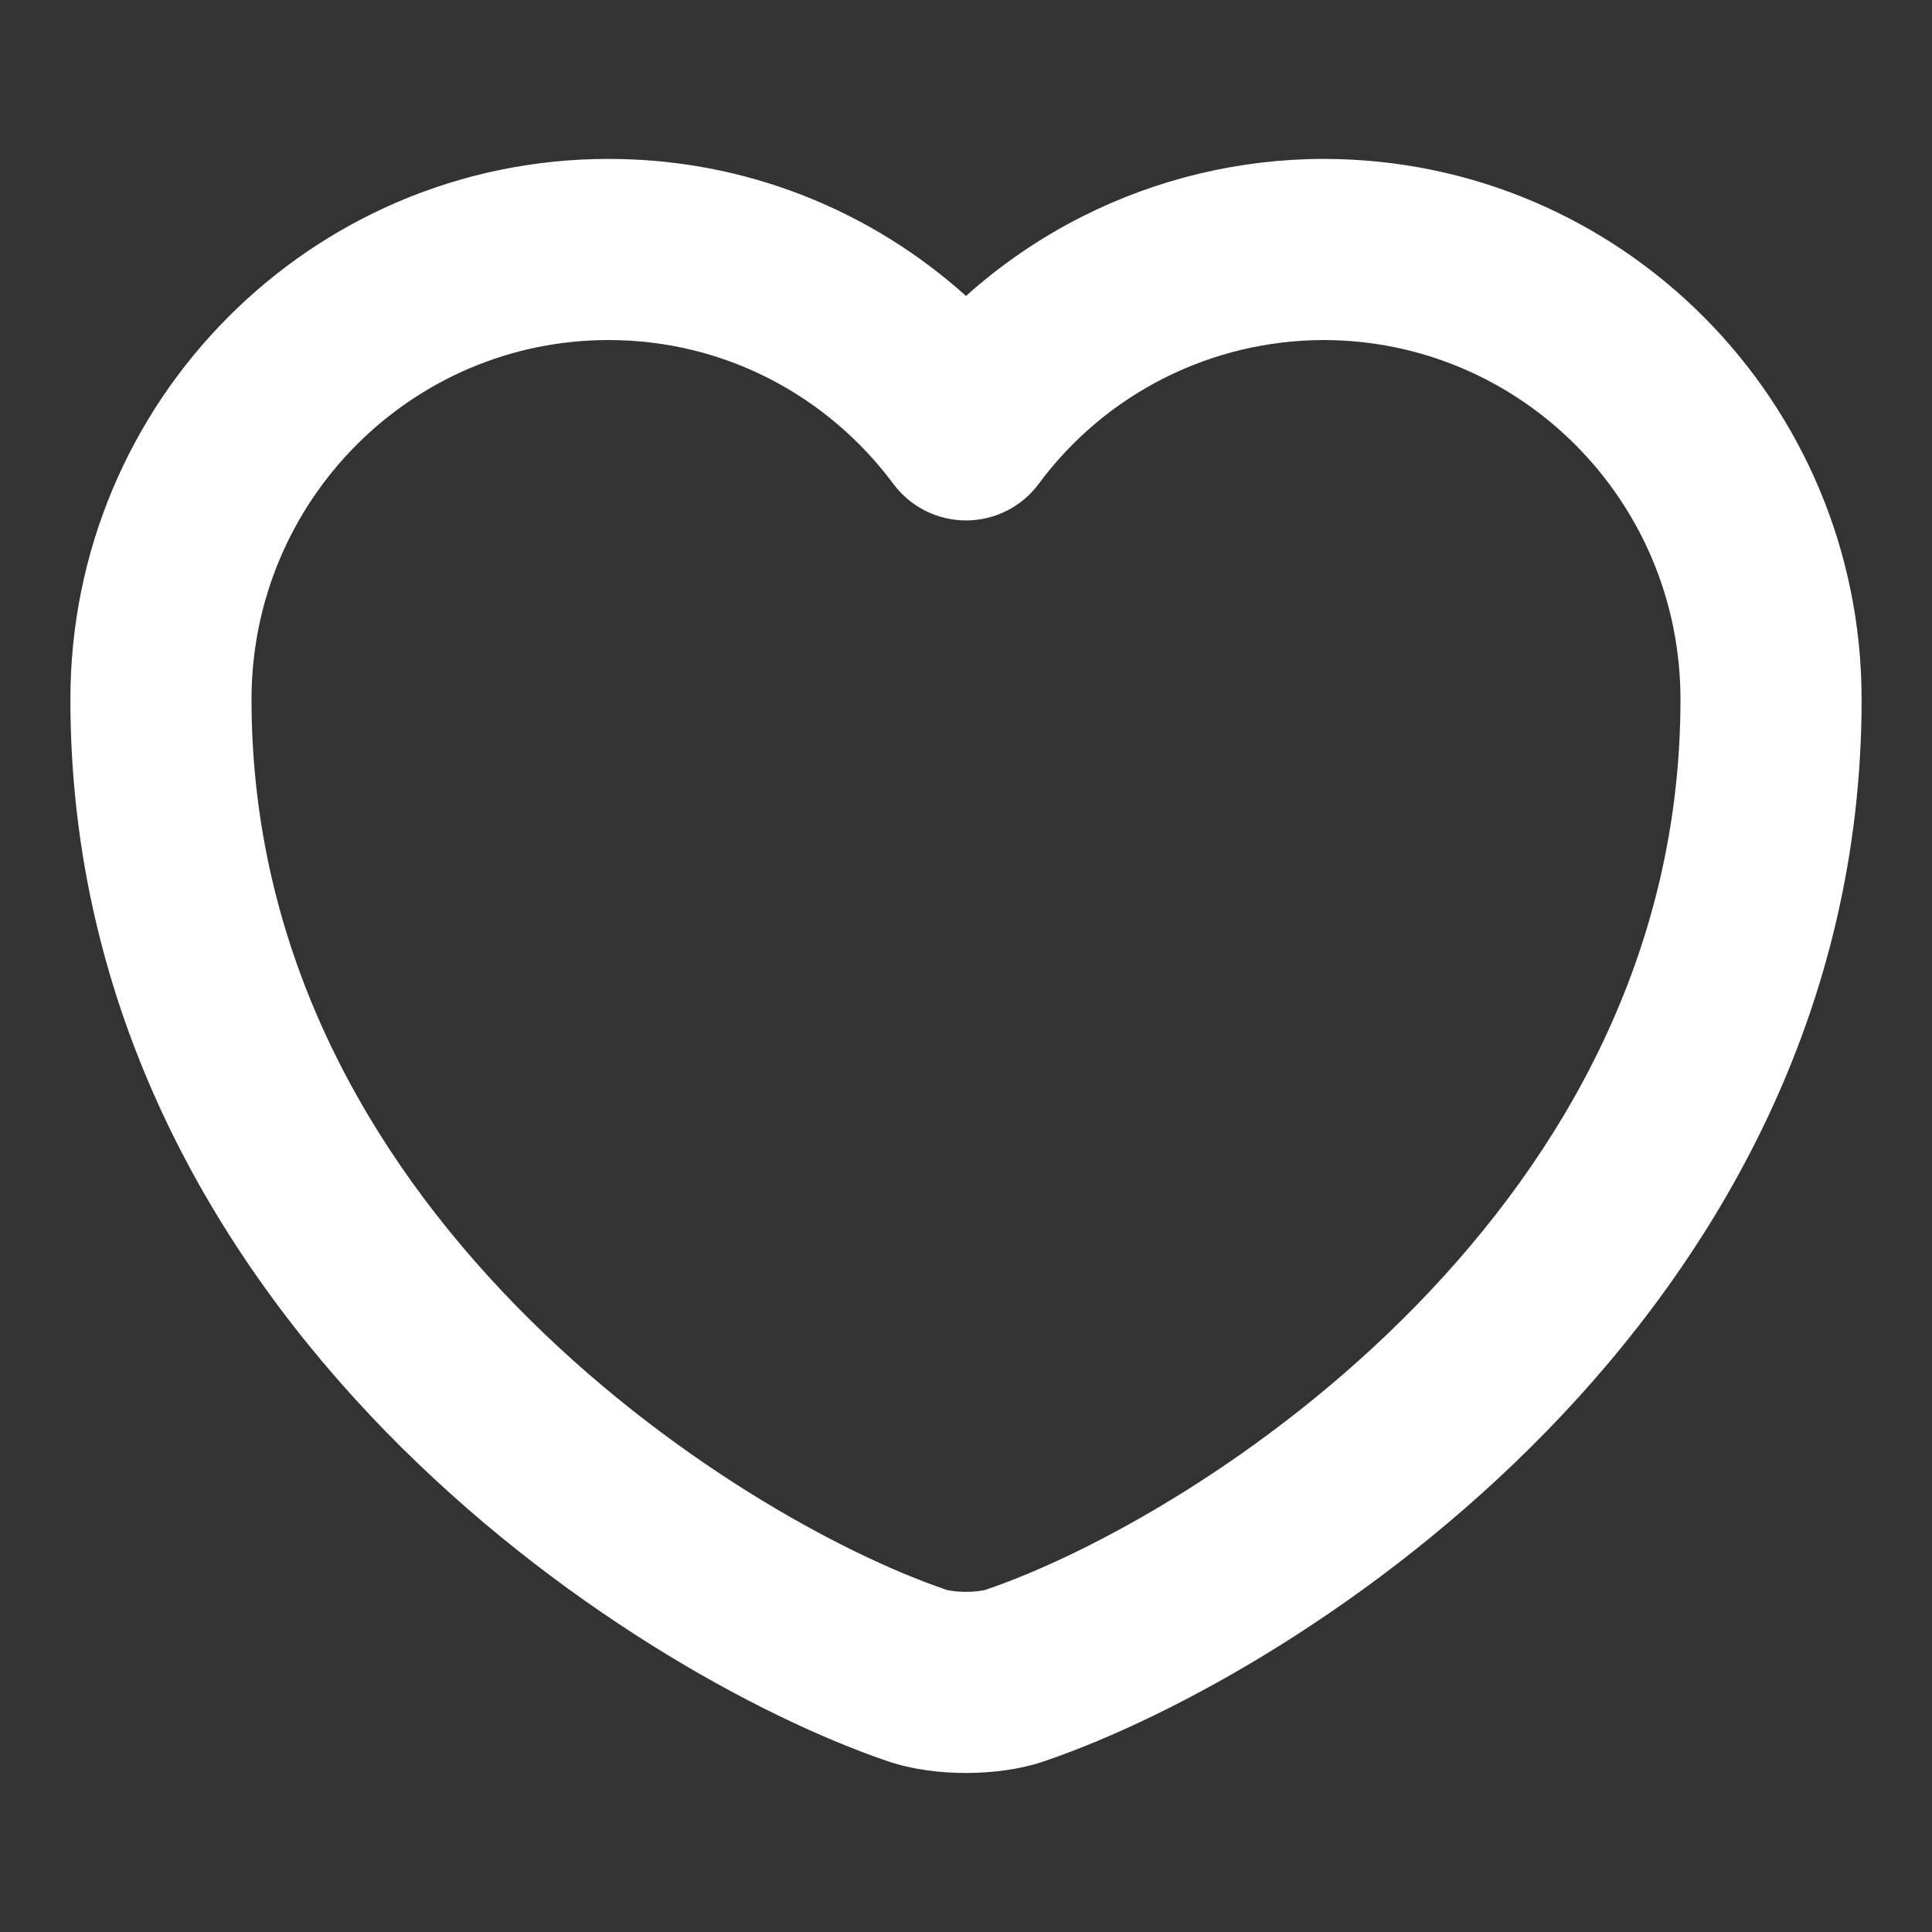 <svg width="16" height="16" viewBox="0 0 16 16" fill="none" xmlns="http://www.w3.org/2000/svg">
<rect x="0" y="0" width="16" height="16" fill="#333333" stroke="none"/>
<path fill-rule="evenodd" clip-rule="evenodd" d="M10.96 1.316L10.96 1.316C13.425 1.316 15.417 3.322 15.417 5.793C15.417 8.376 14.217 10.409 12.802 11.859C11.397 13.299 9.733 14.214 8.659 14.582C8.441 14.658 8.202 14.683 8 14.683C7.798 14.683 7.559 14.658 7.341 14.582C6.267 14.214 4.604 13.299 3.198 11.859C1.783 10.409 0.583 8.376 0.583 5.793C0.583 3.322 2.576 1.316 5.04 1.316C6.179 1.316 7.216 1.746 8 2.451C8.29 2.191 8.614 1.969 8.965 1.792C9.584 1.48 10.267 1.317 10.96 1.316ZM5.04 2.816C3.411 2.816 2.083 4.144 2.083 5.793C2.083 7.877 3.044 9.554 4.272 10.812C5.509 12.079 6.97 12.87 7.829 13.163L7.836 13.166L7.836 13.166C7.835 13.165 7.851 13.171 7.885 13.175C7.918 13.18 7.957 13.183 8 13.183C8.043 13.183 8.082 13.18 8.115 13.175C8.149 13.171 8.165 13.165 8.164 13.166L8.171 13.163L8.171 13.163C9.03 12.87 10.492 12.079 11.728 10.812C12.956 9.554 13.917 7.877 13.917 5.793C13.917 4.144 12.589 2.817 10.96 2.816C10.502 2.817 10.05 2.925 9.641 3.131C9.231 3.338 8.876 3.637 8.603 4.006C8.462 4.197 8.238 4.31 8.001 4.31C7.763 4.31 7.54 4.198 7.398 4.007C6.859 3.282 6.005 2.816 5.04 2.816Z" fill="white"/>
</svg>
